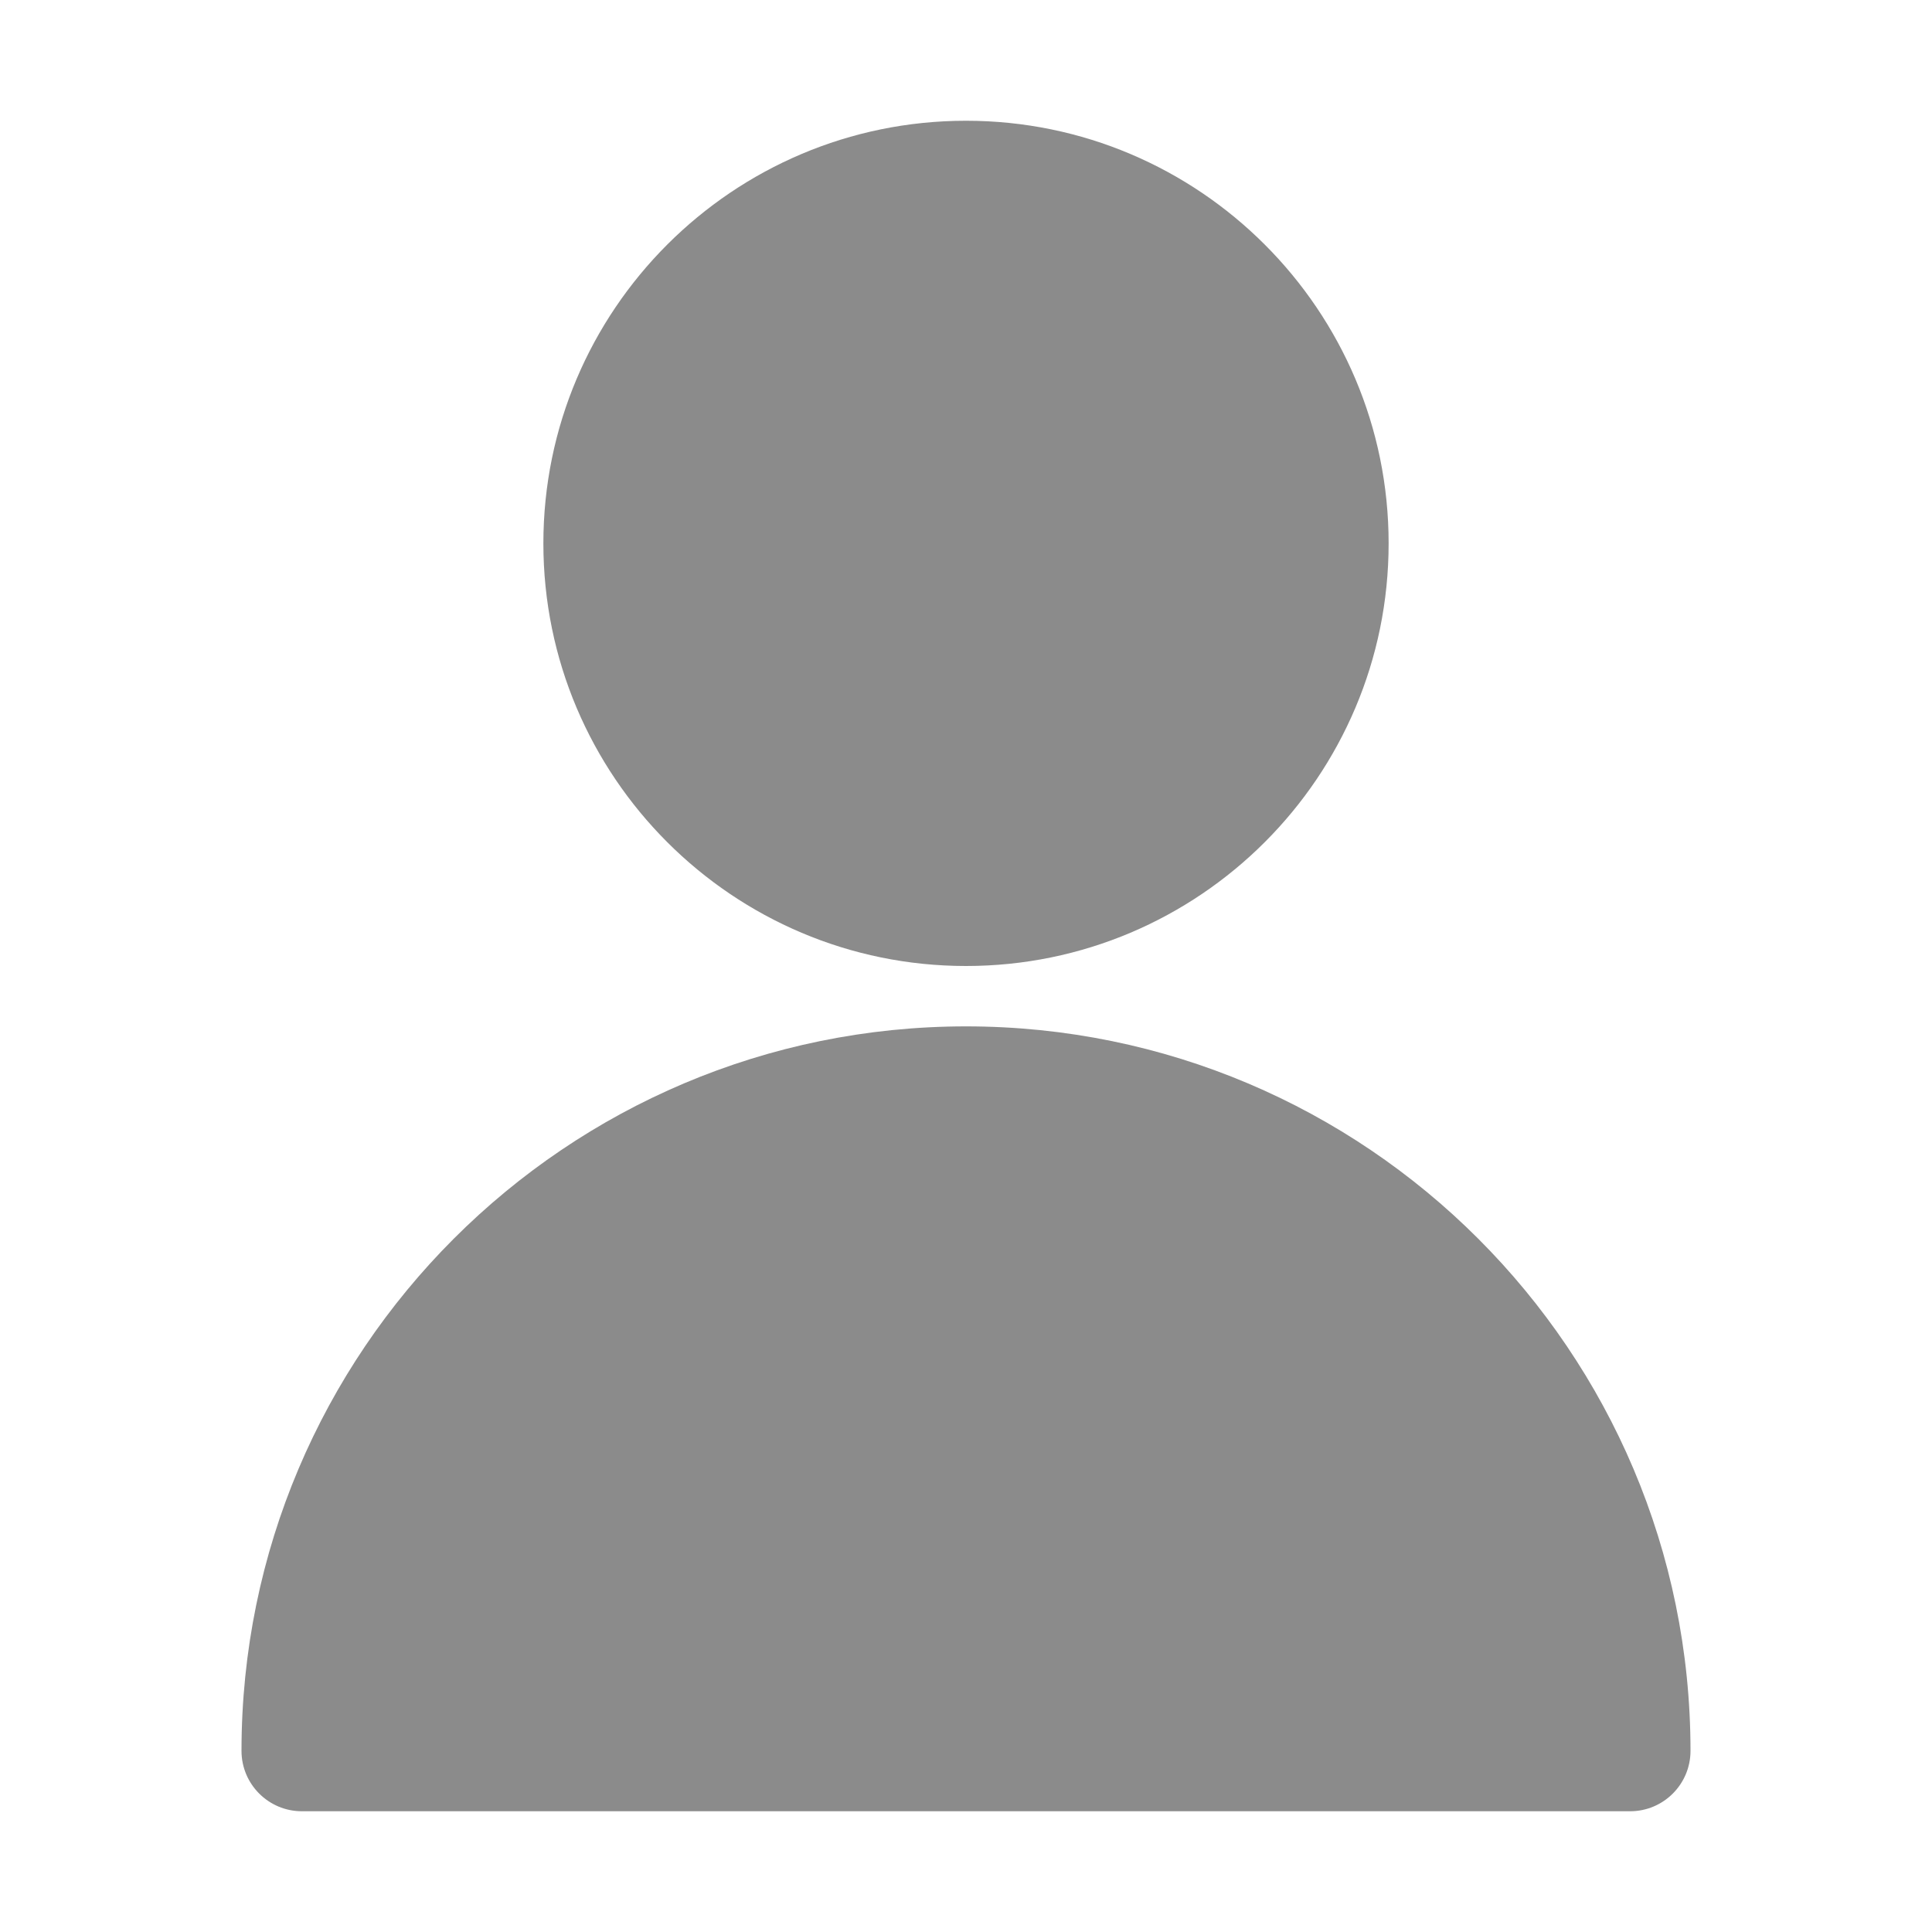 <svg id="SvgjsSvg1026" width="288" height="288" xmlns="http://www.w3.org/2000/svg" version="1.1" xmlns:xlink="http://www.w3.org/1999/xlink" xmlns:svgjs="http://svgjs.com/svgjs"><defs id="SvgjsDefs1027"></defs><g id="SvgjsG1028"><svg xmlns="http://www.w3.org/2000/svg" fill-rule="evenodd" stroke-linejoin="round" stroke-miterlimit="2" clip-rule="evenodd" viewBox="0 0 32 32" width="288" height="288"><path d="M138,141C138.552,141 139,140.552 139,140C139,133.377 133.623,128 127,128C120.377,128 115,133.377 115,140C115,140.552 115.448,141 116,141L138,141ZM127,113C123.137,113 120,116.137 120,120C120,123.863 123.137,127 127,127C130.863,127 134,123.863 134,120C134,116.137 130.863,113 127,113Z" transform="translate(-111 -111)" fill="#8b8b8b" class="svgShape color000000-0 selectable"></path></svg></g></svg>